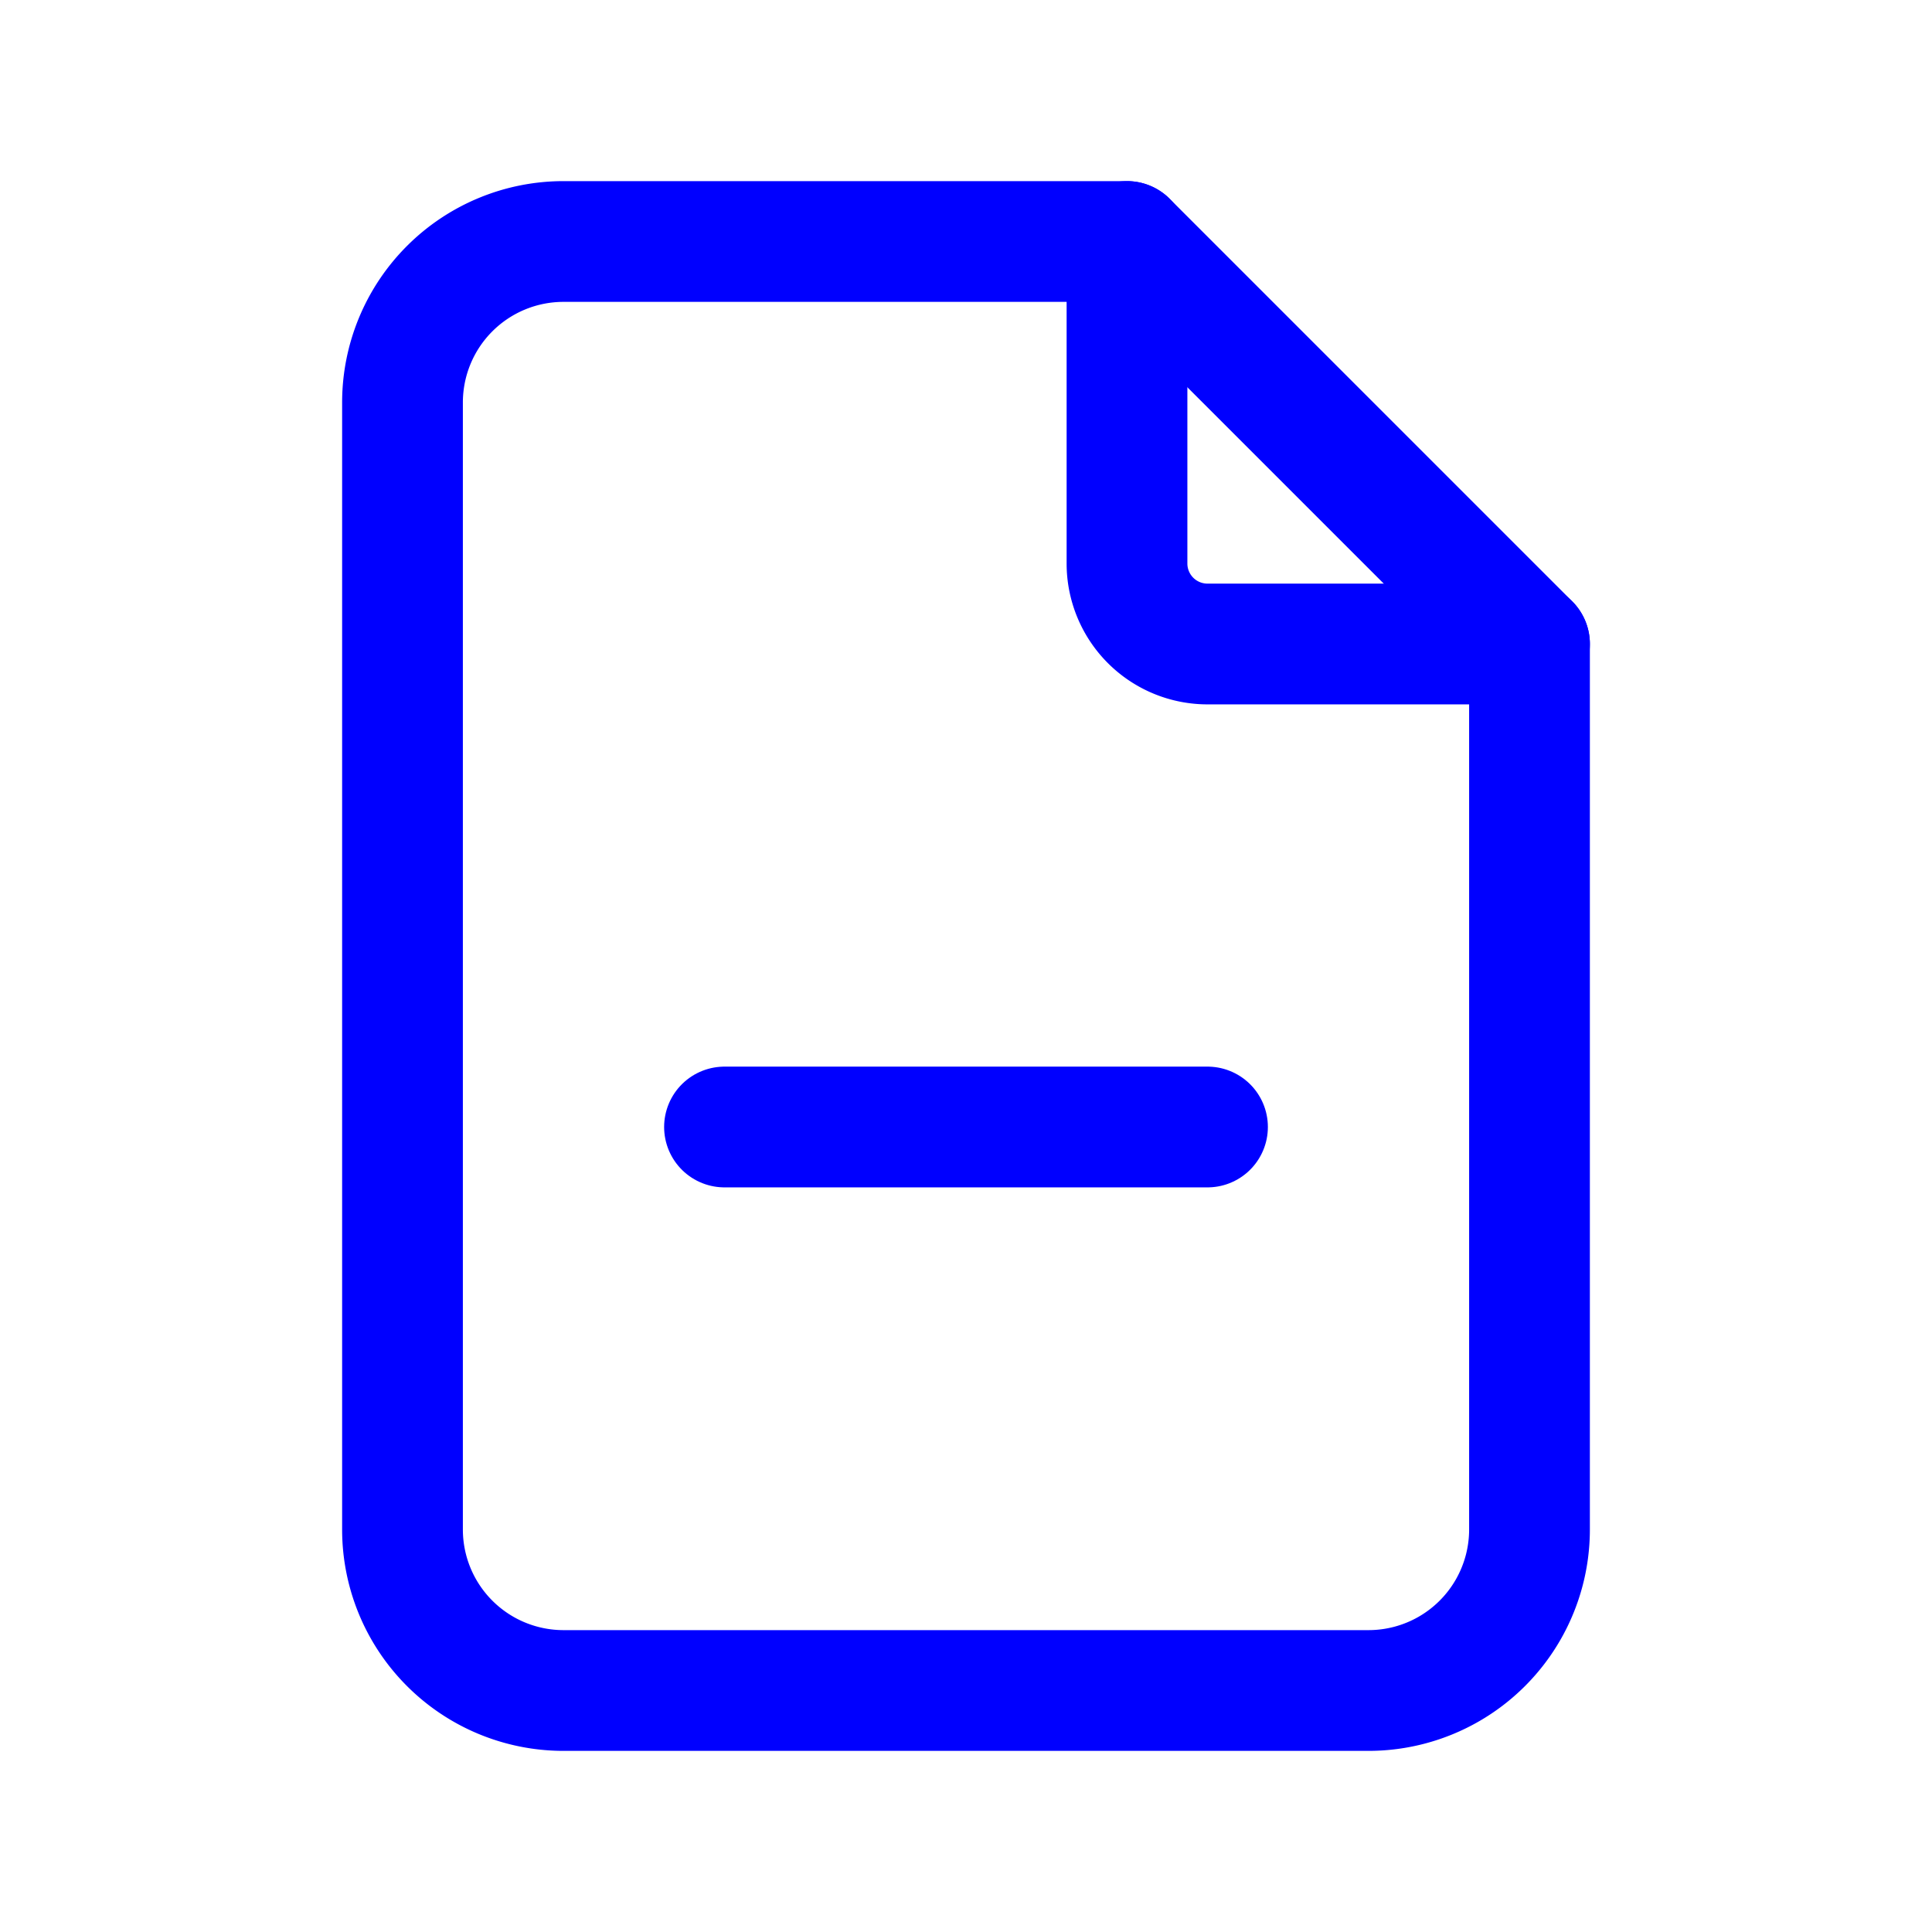<svg xmlns="http://www.w3.org/2000/svg" class="icon icon-tabler icon-tabler-file-minus" width="64" height="64" viewBox="0 0 24 24" stroke-width="1.5" stroke="#000000" fill="none" stroke-linecap="round" stroke-linejoin="round">
  <path stroke="none" d="M0 0h24v24H0z" fill="none"/>
  <path stroke="#0000ff" d="M14 3v4a1 1 0 0 0 1 1h4" />
  <path stroke="#0000ff" d="M17 21h-10a2 2 0 0 1 -2 -2v-14a2 2 0 0 1 2 -2h7l5 5v11a2 2 0 0 1 -2 2z" />
  <line stroke="#0000ff" x1="9" y1="14" x2="15" y2="14" />
</svg>
